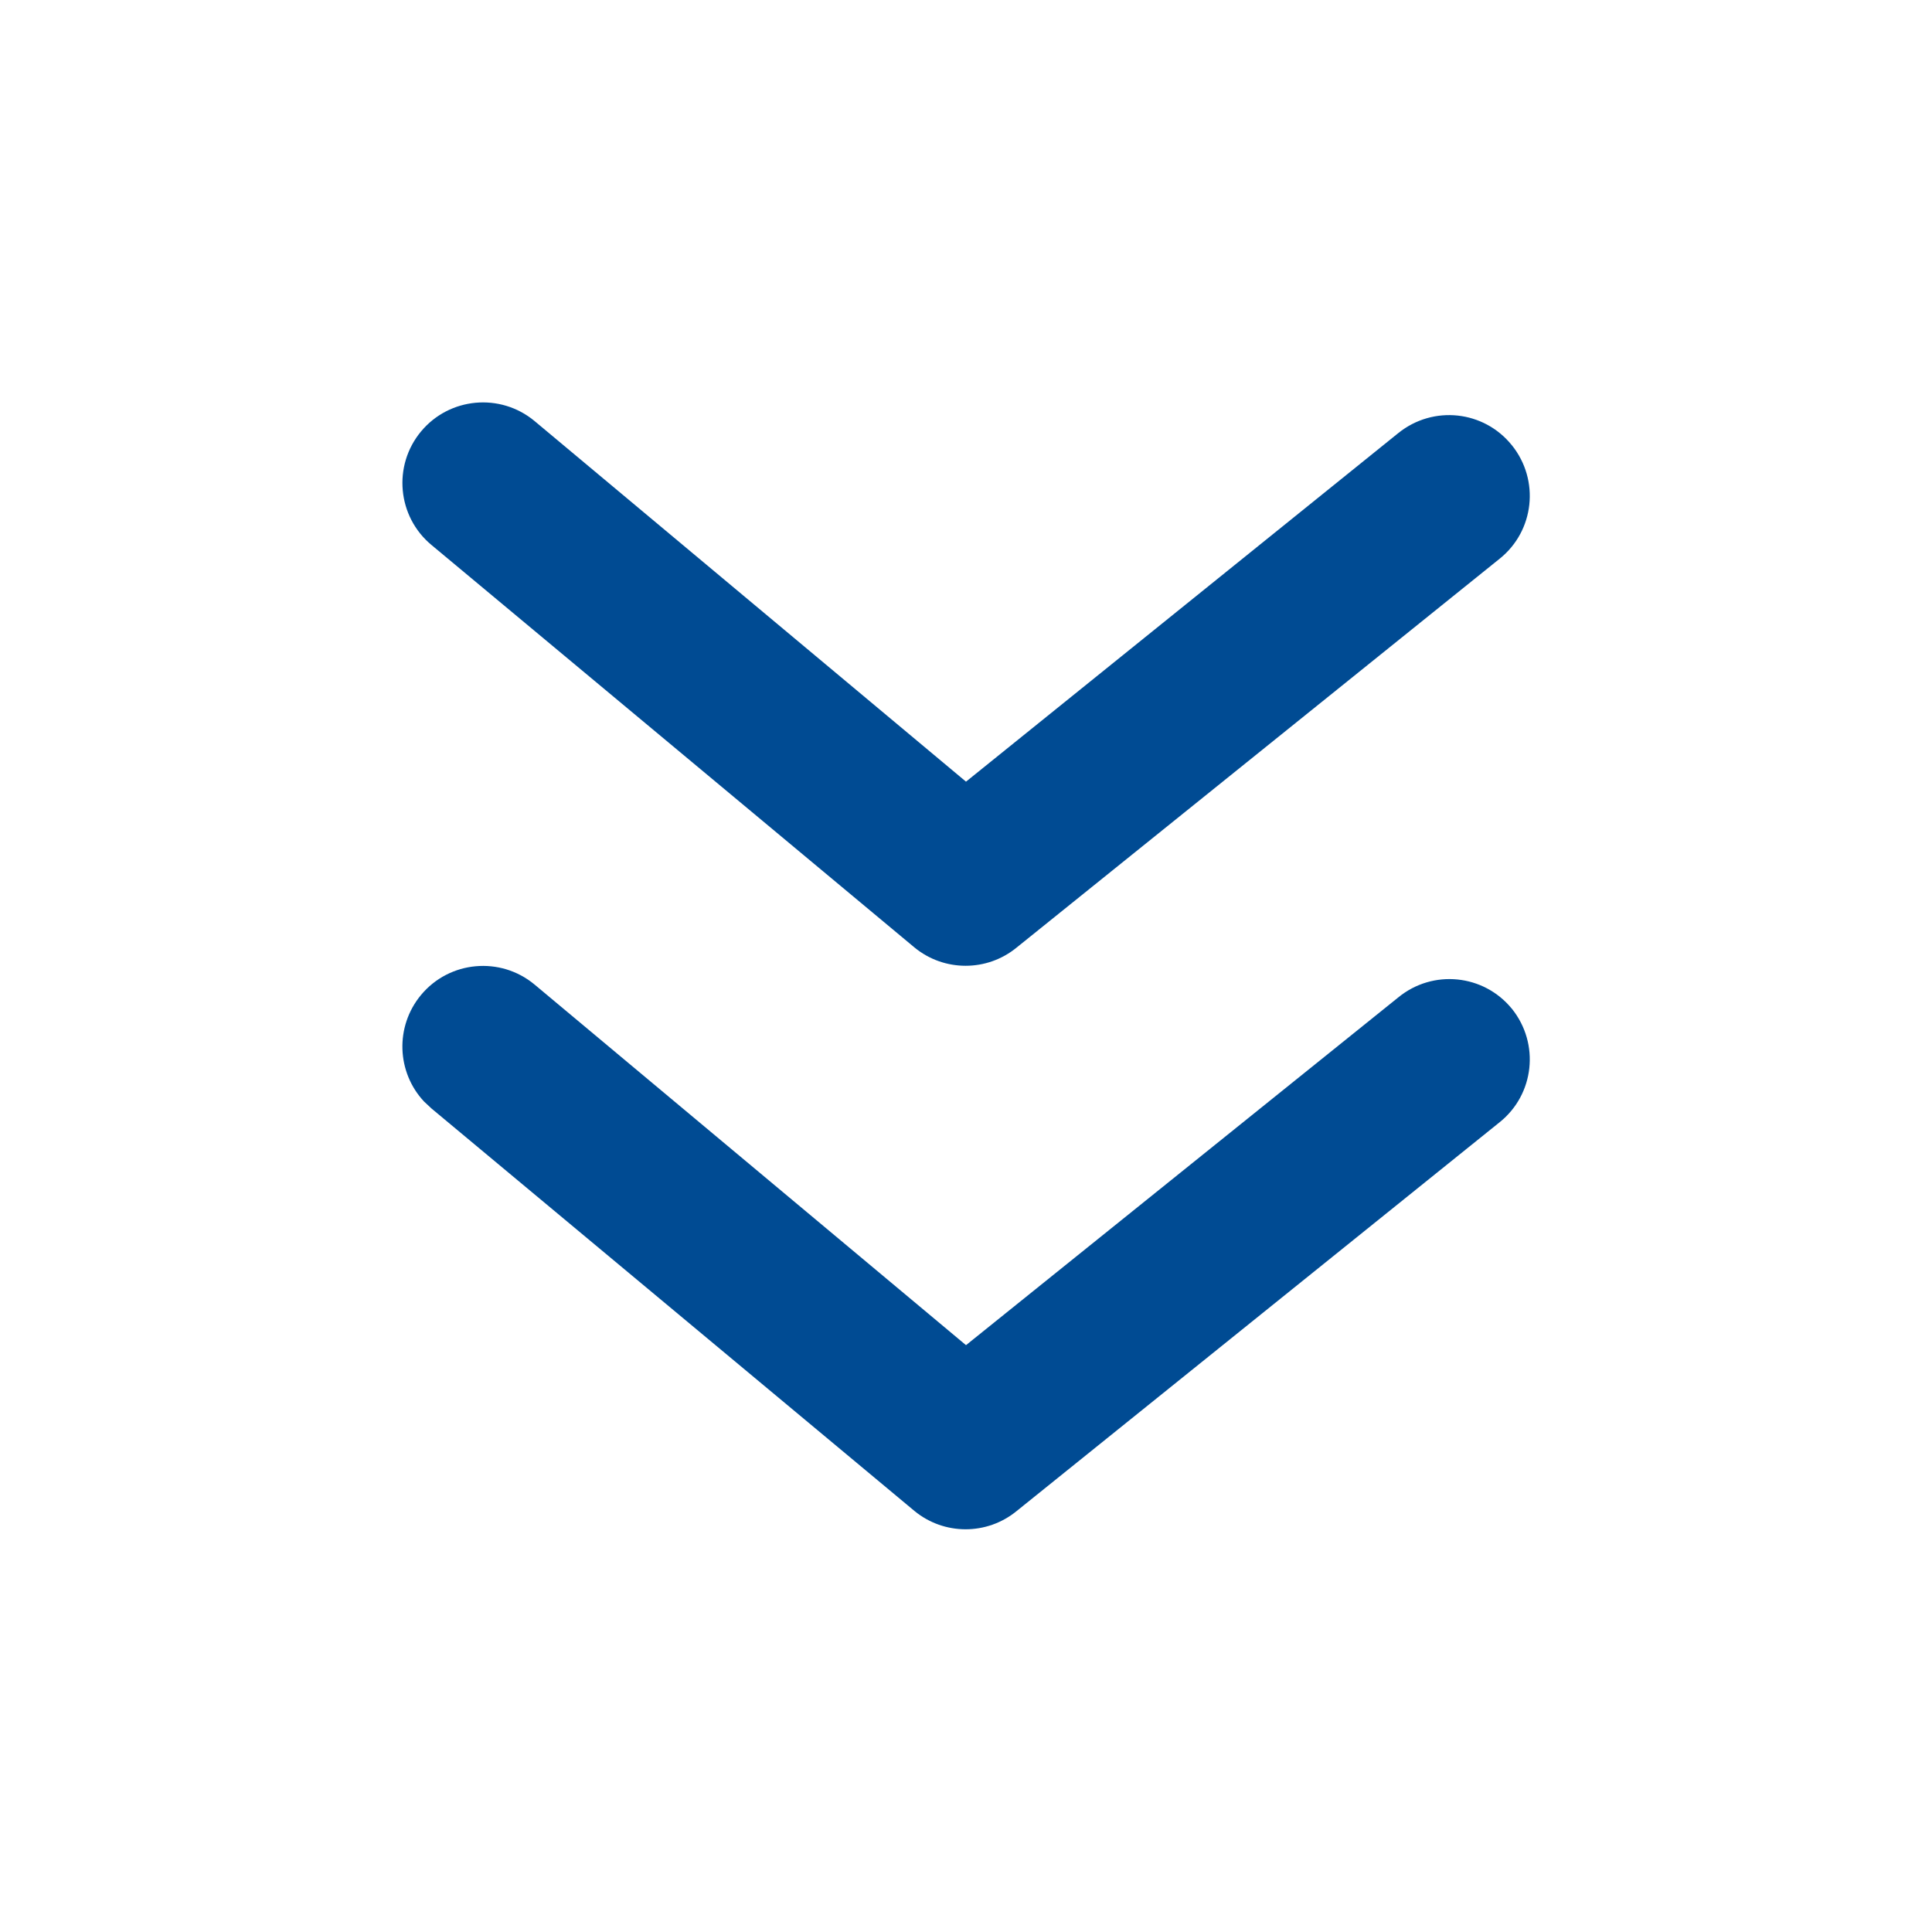 <svg xmlns="http://www.w3.org/2000/svg" width="24" height="24" viewBox="0 0 24 24">
    <defs>
        <filter id="prefix__a">
            <feColorMatrix in="SourceGraphic" values="0 0 0 0 0 0 0 0 0 0.294 0 0 0 0 0.576 0 0 0 1 0"/>
        </filter>
    </defs>
    <g fill="none" fill-rule="evenodd" filter="url(#prefix__a)" transform="translate(-1251 -563)">
        <g>
            <path fill="#004B93" d="M5.23 12.36c.353-.425.985-.483 1.41-.13L12 16.71l5.37-4.32c.43-.352 1.06-.288 1.41.14l.002.002c.347.433.279 1.062-.152 1.408l-6 4.83c-.369.303-.901.303-1.27 0l-6-5-.092-.086c-.34-.363-.364-.931-.038-1.324zm0-7c.353-.425.985-.483 1.41-.13L12 9.71l5.37-4.33c.435-.35 1.064-.28 1.41.15l.002.002c.347.433.279 1.062-.152 1.408l-6 4.83c-.369.303-.901.303-1.27 0l-6-5c-.425-.353-.483-.985-.13-1.41z" transform="translate(1251 563)"/>
        </g>
    </g>
</svg>
